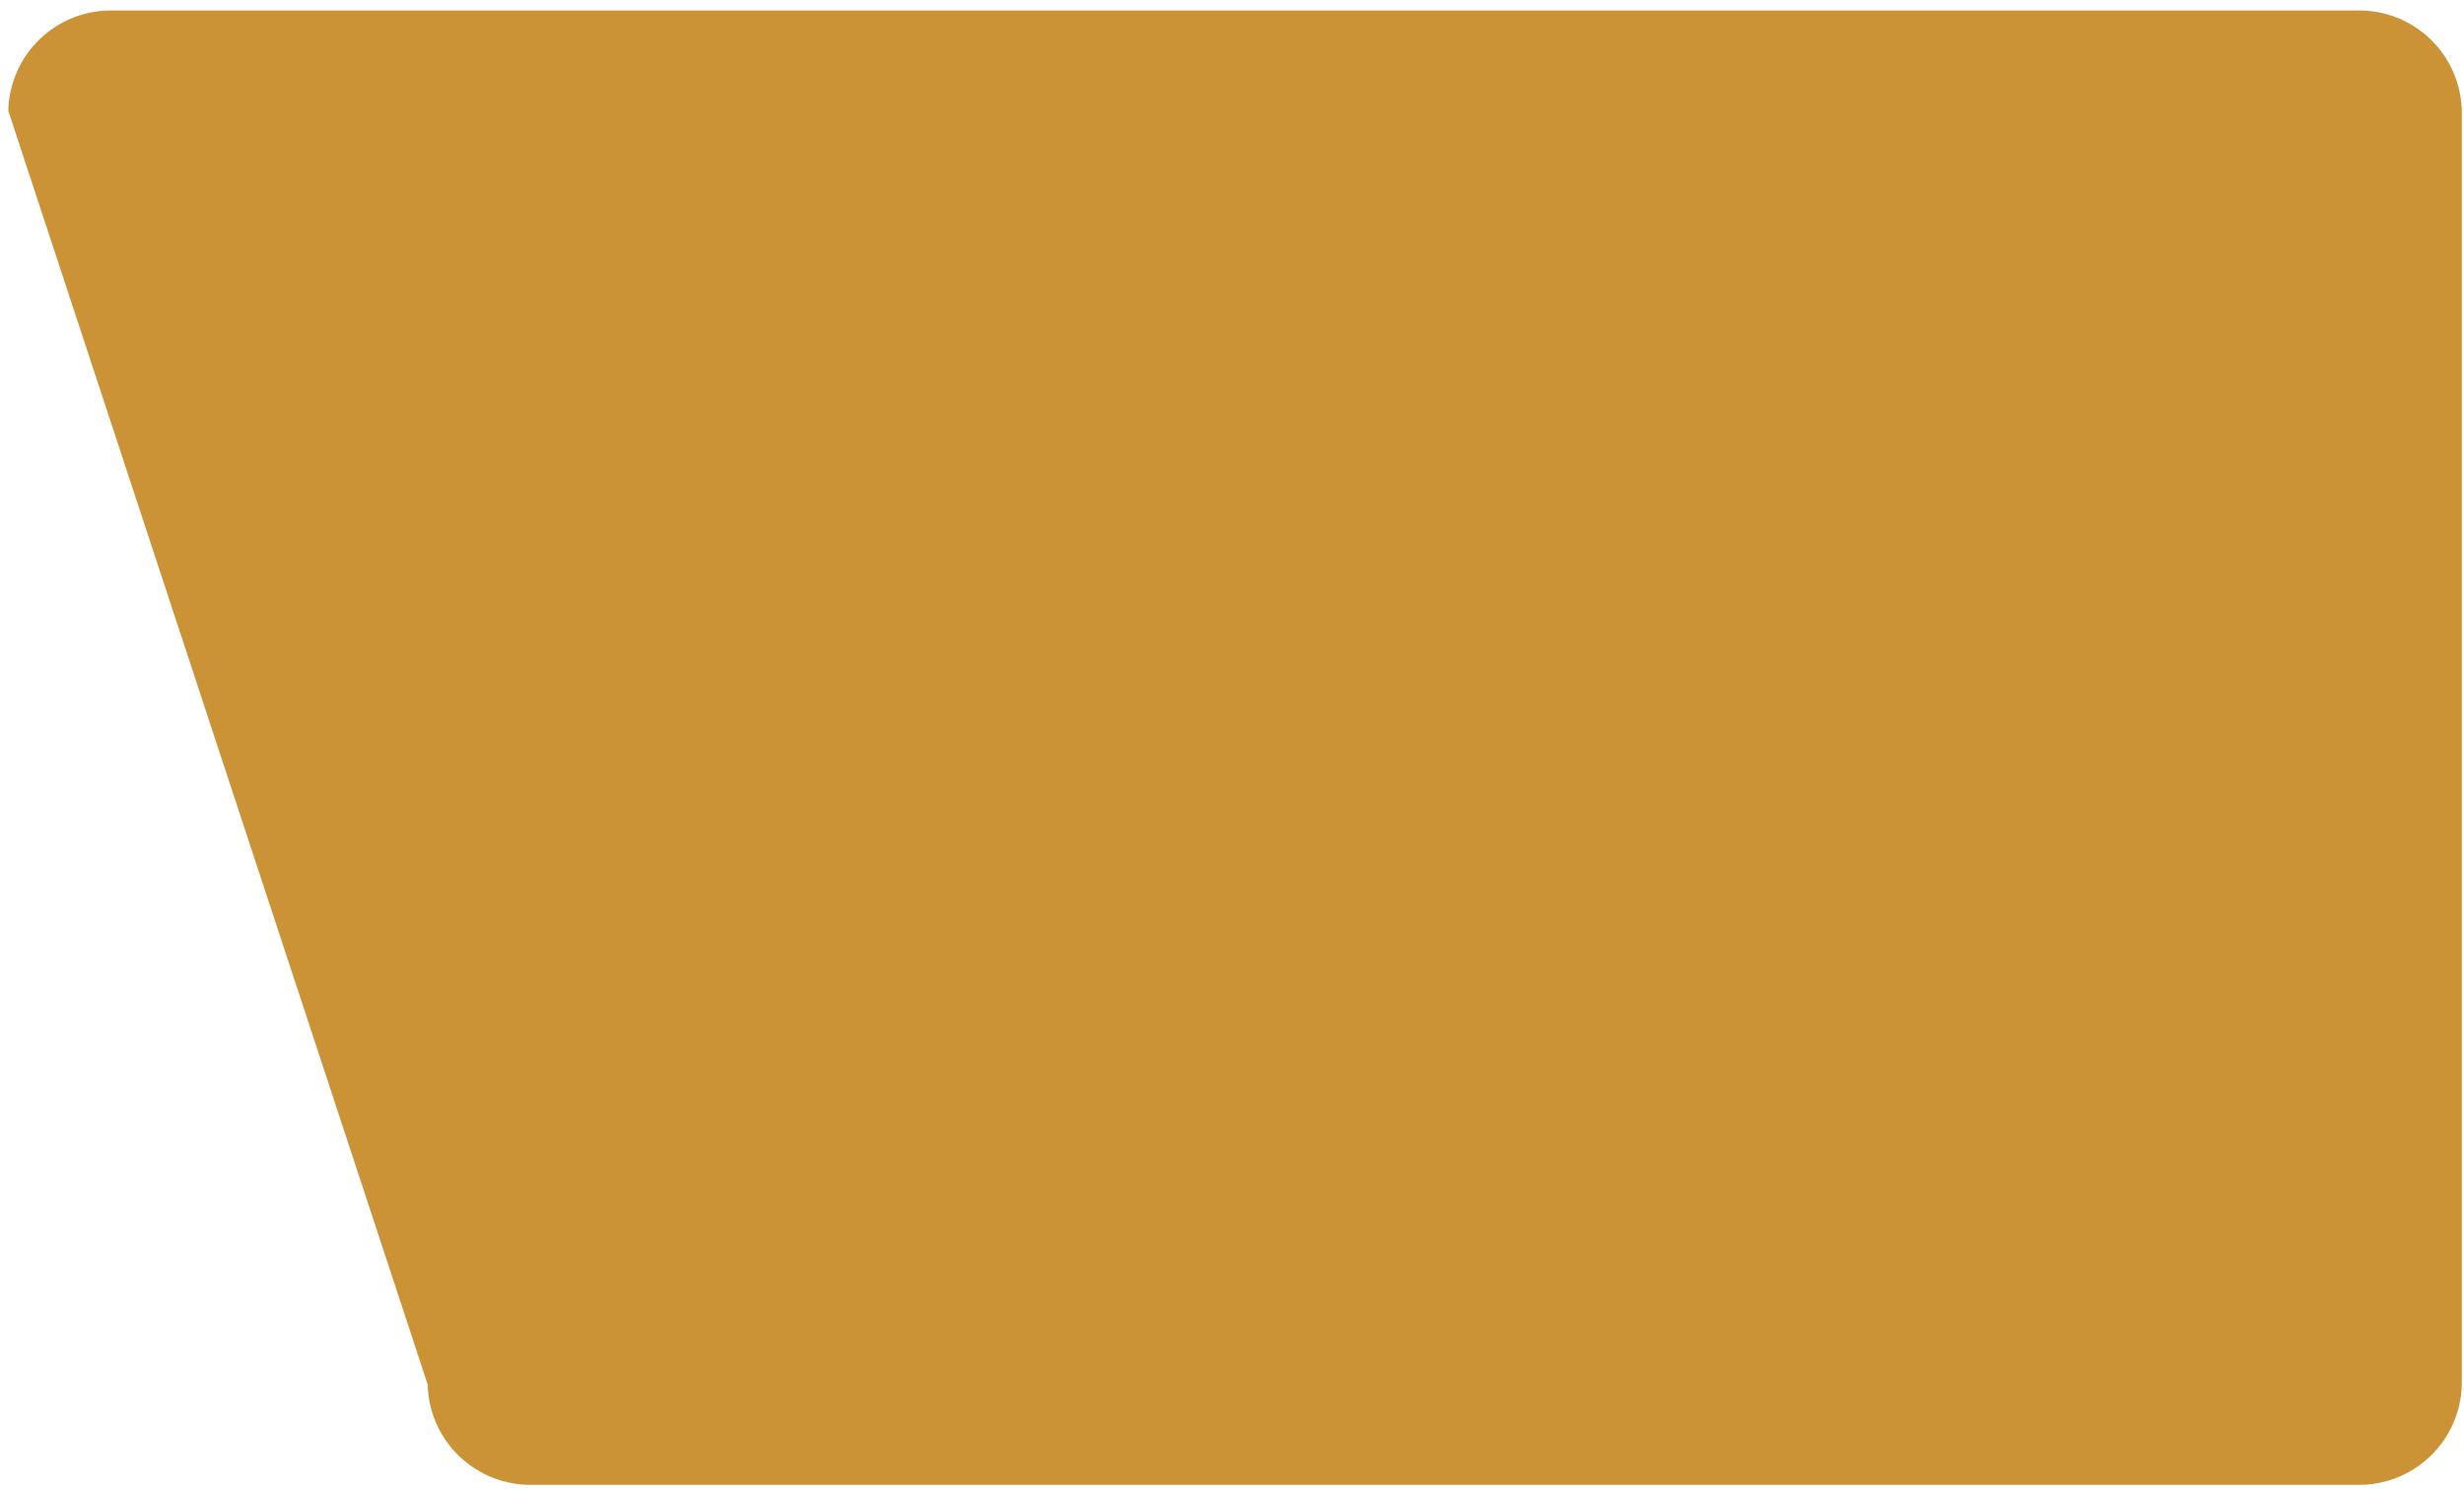 <svg width="235" height="142" viewBox="0 0 235 142" fill="none" xmlns="http://www.w3.org/2000/svg">
<path opacity="0.95" d="M10.791 1H224.791C227.385 0.944 229.896 1.92 231.771 3.714C233.646 5.508 234.732 7.973 234.791 10.567V132.067C234.732 134.661 233.646 137.126 231.771 138.92C229.896 140.714 227.385 141.69 224.791 141.634H50.791C48.197 141.69 45.686 140.714 43.811 138.92C41.936 137.126 40.849 134.661 40.791 132.067L0.791 10.567C0.849 7.973 1.936 5.508 3.811 3.714C5.686 1.92 8.197 0.944 10.791 1V1Z" fill="#C98E2D"/>
</svg>
